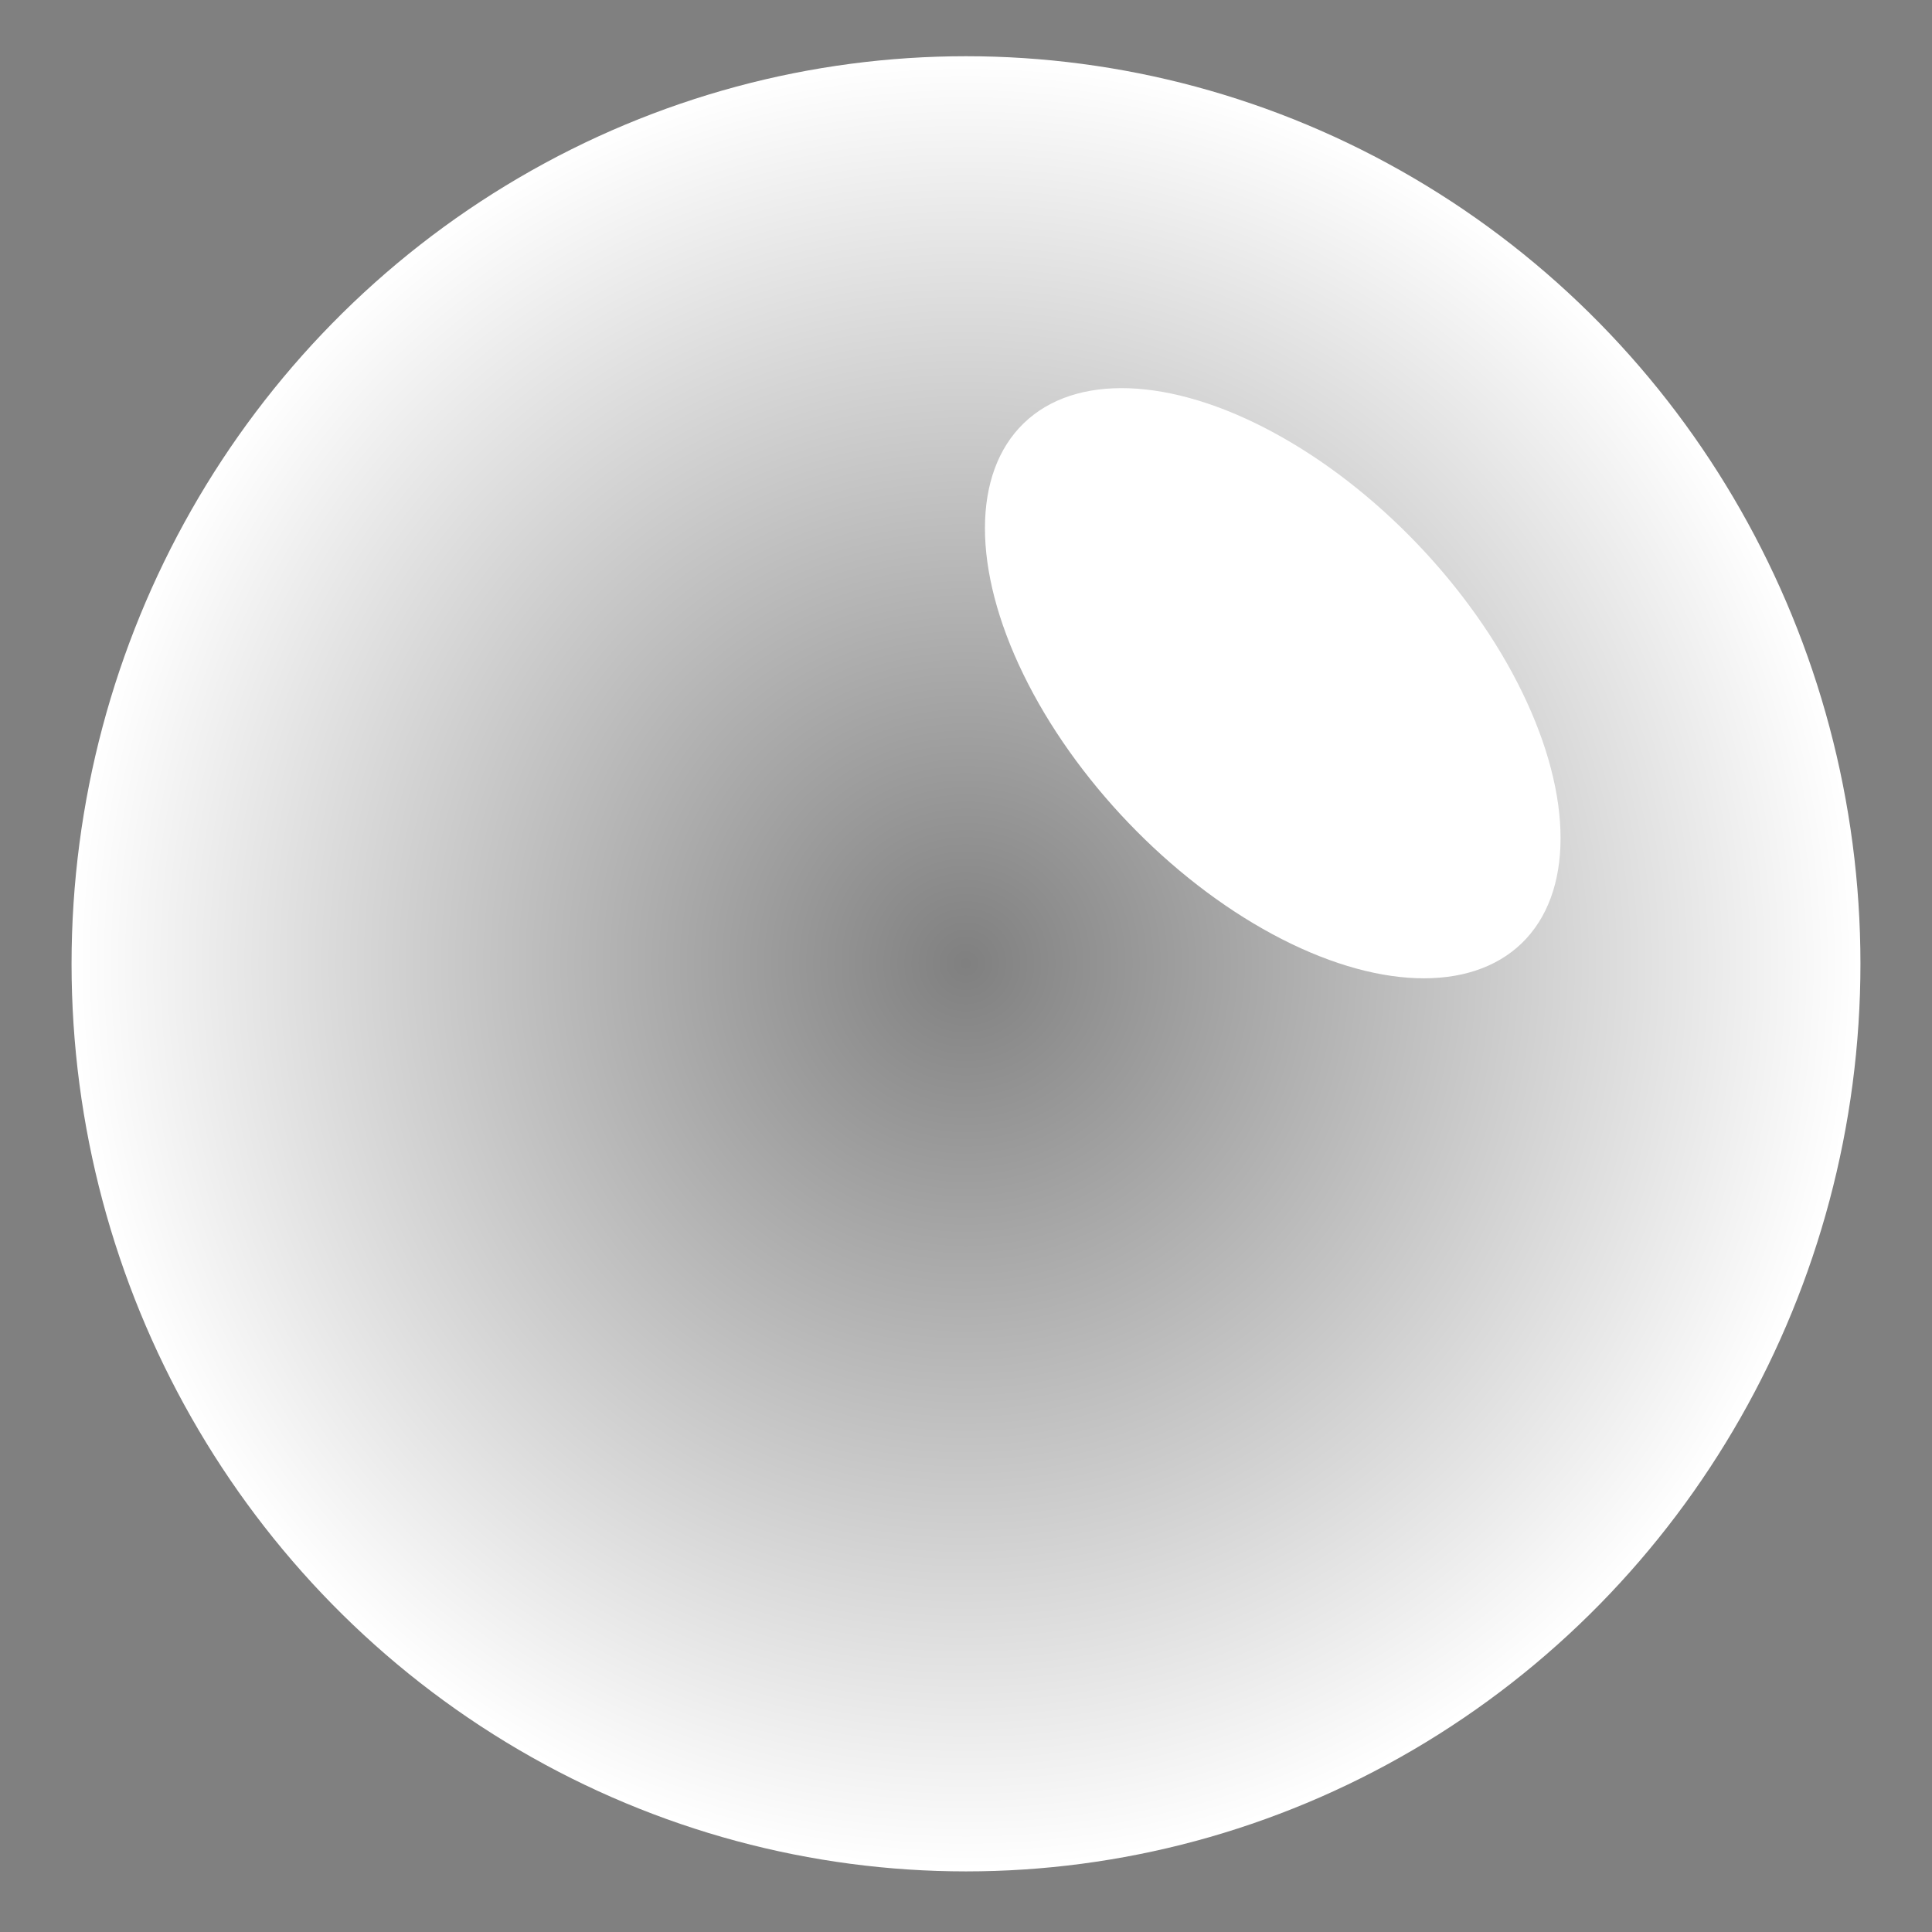 <?xml version="1.0" encoding="UTF-8" standalone="no"?>
<svg
   xmlns:dc="http://purl.org/dc/elements/1.1/"
   xmlns:cc="http://creativecommons.org/ns#"
   xmlns:rdf="http://www.w3.org/1999/02/22-rdf-syntax-ns#"
   xmlns:svg="http://www.w3.org/2000/svg"
   xmlns="http://www.w3.org/2000/svg"
   xmlns:xlink="http://www.w3.org/1999/xlink"
   xmlns:sodipodi="http://sodipodi.sourceforge.net/DTD/sodipodi-0.dtd"
   xmlns:inkscape="http://www.inkscape.org/namespaces/inkscape"
   width="10"
   height="10"
   viewBox="0 0 2.646 2.646"
   version="1.1"
   id="svg8"
   inkscape:export-filename="C:\Projects\xyetris\bubble.png"
   inkscape:export-xdpi="96"
   inkscape:export-ydpi="96"
   inkscape:version="1.0.2-2 (e86c870879, 2021-01-15)"
   sodipodi:docname="drawing.svg">
  <rect x="0" y="0" width="2.646" height="2.646" fill="#808080" stroke="none"/>
  <defs
     id="defs2">
    <linearGradient
       inkscape:collect="always"
       id="linearGradient945">
      <stop
         style="stop-color:#ffffff;stop-opacity:0"
         offset="0"
         id="stop941" />
      <stop
         style="stop-color:#ffffff;stop-opacity:1"
         offset="1"
         id="stop943" />
    </linearGradient>
    <radialGradient
       inkscape:collect="always"
       xlink:href="#linearGradient945"
       id="radialGradient947"
       cx="2.132"
       cy="2.386"
       fx="2.132"
       fy="2.386"
       r="1.361"
       gradientTransform="matrix(0.9,0,0,0.913,-0.596,-0.859)"
       gradientUnits="userSpaceOnUse" />
  </defs>
  <sodipodi:namedview
     id="base"
     pagecolor="#ffffff"
     bordercolor="#666666"
     borderopacity="1.0"
     inkscape:pageopacity="0.0"
     inkscape:pageshadow="2"
     inkscape:zoom="44.8"
     inkscape:cx="0.59409382"
     inkscape:cy="7.4411372"
     inkscape:document-units="mm"
     inkscape:current-layer="layer1"
     inkscape:document-rotation="0"
     showgrid="false"
     inkscape:pagecheckerboard="true"
     units="px"
     inkscape:window-width="1920"
     inkscape:window-height="1017"
     inkscape:window-x="-8"
     inkscape:window-y="-8"
     inkscape:window-maximized="1" />
  <g
     inkscape:label="Layer 1"
     inkscape:groupmode="layer"
     id="layer1">
    <ellipse
       style="fill:url(#radialGradient947);fill-opacity:1;stroke-width:0.23"
       id="path886-7"
       cx="1.323"
       cy="1.32"
       rx="1.225"
       ry="1.243"
       inkscape:export-xdpi="59.595383"
       inkscape:export-ydpi="59.595383" />
    <ellipse
       style="fill:#ffffff;fill-opacity:1;stroke-width:0.32"
       id="path949"
       cx="1.885"
       cy="-0.611"
       rx="0.493"
       ry="0.275"
       transform="matrix(0.692,0.722,-0.718,0.696,0,0)"
       inkscape:export-xdpi="59.595383"
       inkscape:export-ydpi="59.595383" />
    <rect
       style="fill:#22280b;fill-opacity:1;stroke-width:0.265"
       id="rect951"
       width="0.992"
       height="0.98"
       x="-2.286"
       y="0.313" />
  </g>
</svg>
